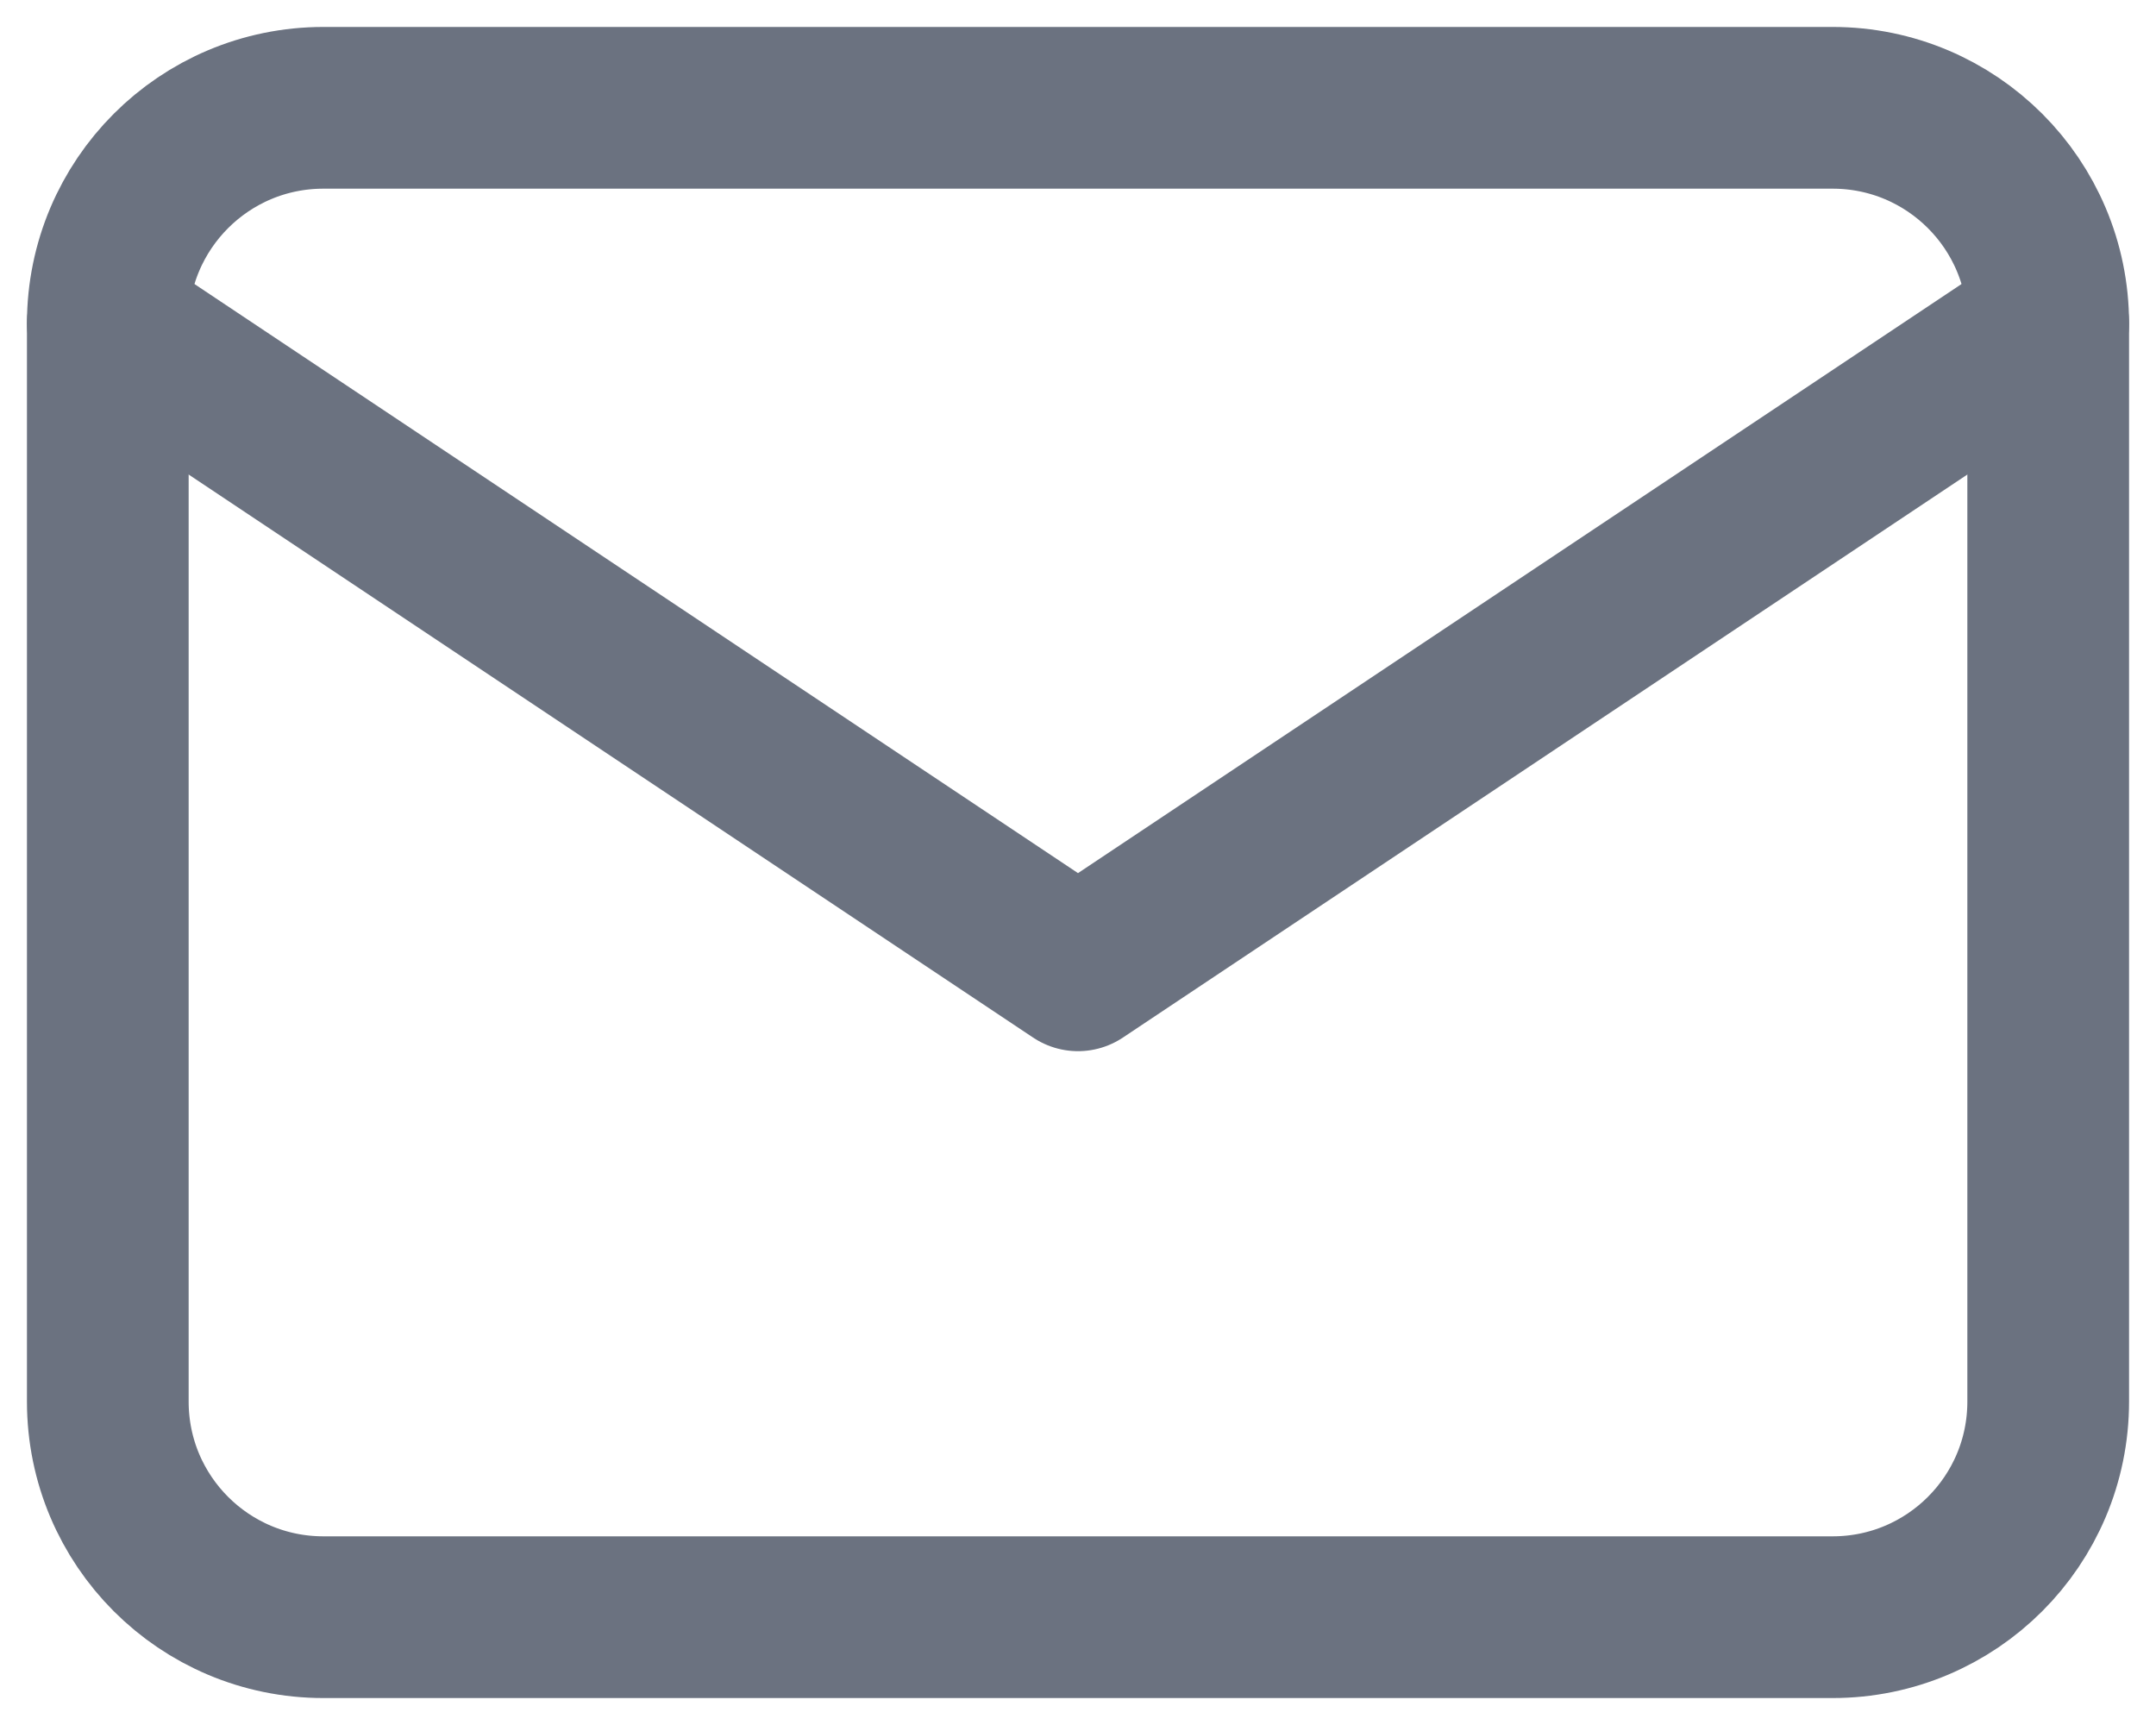 <svg width="20" height="16" viewBox="0 0 20 16" fill="none" xmlns="http://www.w3.org/2000/svg">
<path d="M17 1H3C1.895 1 1 1.895 1 3V13C1 14.105 1.895 15 3 15H17C18.105 15 19 14.105 19 13V3C19 1.895 18.105 1 17 1Z" stroke="#6B7280" stroke-width="1.5" stroke-linecap="round" stroke-linejoin="round"/>
<path d="M1 3L10 9L19 3" stroke="#6B7280" stroke-width="1.5" stroke-linecap="round" stroke-linejoin="round"/>
</svg>
